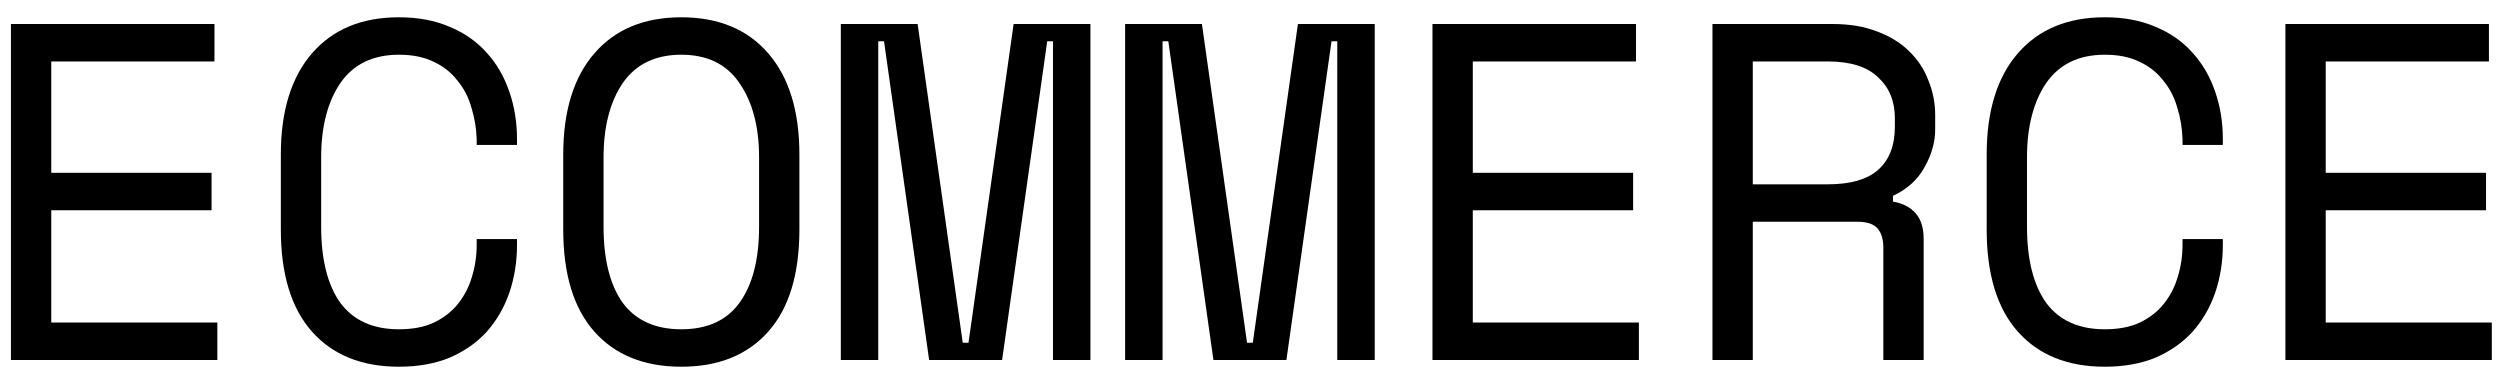 <svg width="125" height="19" viewBox="0 0 125 19" fill="none" xmlns="http://www.w3.org/2000/svg">
<path d="M0.547 1.2H10.723V3.072H2.563V8.64H10.579V10.512H2.563V16.128H10.867V18H0.547V1.2ZM19.946 16.464C20.634 16.464 21.218 16.352 21.698 16.128C22.194 15.888 22.594 15.576 22.898 15.192C23.218 14.792 23.45 14.344 23.594 13.848C23.754 13.336 23.834 12.8 23.834 12.24V11.952H25.85V12.24C25.85 13.088 25.722 13.888 25.466 14.64C25.21 15.376 24.834 16.024 24.338 16.584C23.842 17.128 23.226 17.56 22.49 17.88C21.754 18.184 20.906 18.336 19.946 18.336C18.09 18.336 16.642 17.752 15.602 16.584C14.562 15.416 14.042 13.712 14.042 11.472V7.728C14.042 5.552 14.562 3.864 15.602 2.664C16.642 1.464 18.09 0.864 19.946 0.864C20.906 0.864 21.754 1.024 22.49 1.344C23.226 1.648 23.842 2.08 24.338 2.64C24.834 3.184 25.21 3.832 25.466 4.584C25.722 5.32 25.85 6.112 25.85 6.96V7.248H23.834V6.96C23.818 6.416 23.73 5.888 23.57 5.376C23.426 4.864 23.194 4.416 22.874 4.032C22.57 3.632 22.178 3.32 21.698 3.096C21.218 2.856 20.634 2.736 19.946 2.736C18.65 2.736 17.674 3.208 17.018 4.152C16.378 5.096 16.058 6.336 16.058 7.872V11.328C16.058 12.976 16.378 14.248 17.018 15.144C17.674 16.024 18.65 16.464 19.946 16.464ZM28.162 7.728C28.162 5.552 28.682 3.864 29.722 2.664C30.762 1.464 32.21 0.864 34.066 0.864C35.922 0.864 37.37 1.464 38.41 2.664C39.45 3.864 39.97 5.552 39.97 7.728V11.472C39.97 13.712 39.45 15.416 38.41 16.584C37.37 17.752 35.922 18.336 34.066 18.336C32.21 18.336 30.762 17.752 29.722 16.584C28.682 15.416 28.162 13.712 28.162 11.472V7.728ZM34.066 16.464C35.362 16.464 36.33 16.024 36.97 15.144C37.626 14.248 37.954 12.976 37.954 11.328V7.872C37.954 6.336 37.626 5.096 36.97 4.152C36.33 3.208 35.362 2.736 34.066 2.736C32.77 2.736 31.794 3.208 31.138 4.152C30.498 5.096 30.178 6.336 30.178 7.872V11.328C30.178 12.976 30.498 14.248 31.138 15.144C31.794 16.024 32.77 16.464 34.066 16.464ZM42.041 1.2H45.881L48.137 17.136H48.425L50.681 1.2H54.521V18H52.649V2.064H52.361L50.105 18H46.457L44.201 2.064H43.913V18H42.041V1.2ZM56.256 1.2H60.096L62.352 17.136H62.64L64.896 1.2H68.736V18H66.864V2.064H66.576L64.32 18H60.672L58.416 2.064H58.128V18H56.256V1.2ZM71.624 1.2H81.8V3.072H73.64V8.64H81.656V10.512H73.64V16.128H81.944V18H71.624V1.2ZM96.183 18H94.167V12.384C94.167 11.968 94.071 11.648 93.879 11.424C93.687 11.2 93.351 11.088 92.871 11.088H87.639V18H85.623V1.2H91.623C92.487 1.2 93.239 1.328 93.879 1.584C94.519 1.824 95.047 2.152 95.463 2.568C95.895 2.984 96.215 3.472 96.423 4.032C96.647 4.576 96.759 5.152 96.759 5.76V6.48C96.759 7.104 96.583 7.728 96.231 8.352C95.895 8.976 95.367 9.456 94.647 9.792V10.08C95.127 10.16 95.503 10.352 95.775 10.656C96.047 10.96 96.183 11.392 96.183 11.952V18ZM87.639 9.216H91.383C92.519 9.216 93.359 8.976 93.903 8.496C94.463 8 94.743 7.28 94.743 6.336V5.904C94.743 5.056 94.463 4.376 93.903 3.864C93.359 3.336 92.519 3.072 91.383 3.072H87.639V9.216ZM105.238 16.464C105.926 16.464 106.51 16.352 106.99 16.128C107.486 15.888 107.886 15.576 108.19 15.192C108.51 14.792 108.742 14.344 108.886 13.848C109.046 13.336 109.126 12.8 109.126 12.24V11.952H111.142V12.24C111.142 13.088 111.014 13.888 110.758 14.64C110.502 15.376 110.126 16.024 109.63 16.584C109.134 17.128 108.518 17.56 107.782 17.88C107.046 18.184 106.198 18.336 105.238 18.336C103.382 18.336 101.934 17.752 100.894 16.584C99.854 15.416 99.334 13.712 99.334 11.472V7.728C99.334 5.552 99.854 3.864 100.894 2.664C101.934 1.464 103.382 0.864 105.238 0.864C106.198 0.864 107.046 1.024 107.782 1.344C108.518 1.648 109.134 2.08 109.63 2.64C110.126 3.184 110.502 3.832 110.758 4.584C111.014 5.32 111.142 6.112 111.142 6.96V7.248H109.126V6.96C109.11 6.416 109.022 5.888 108.862 5.376C108.718 4.864 108.486 4.416 108.166 4.032C107.862 3.632 107.47 3.32 106.99 3.096C106.51 2.856 105.926 2.736 105.238 2.736C103.942 2.736 102.966 3.208 102.31 4.152C101.67 5.096 101.35 6.336 101.35 7.872V11.328C101.35 12.976 101.67 14.248 102.31 15.144C102.966 16.024 103.942 16.464 105.238 16.464ZM114.27 1.2H124.446V3.072H116.286V8.64H124.302V10.512H116.286V16.128H124.59V18H114.27V1.2Z" fill="black"/>
</svg>
